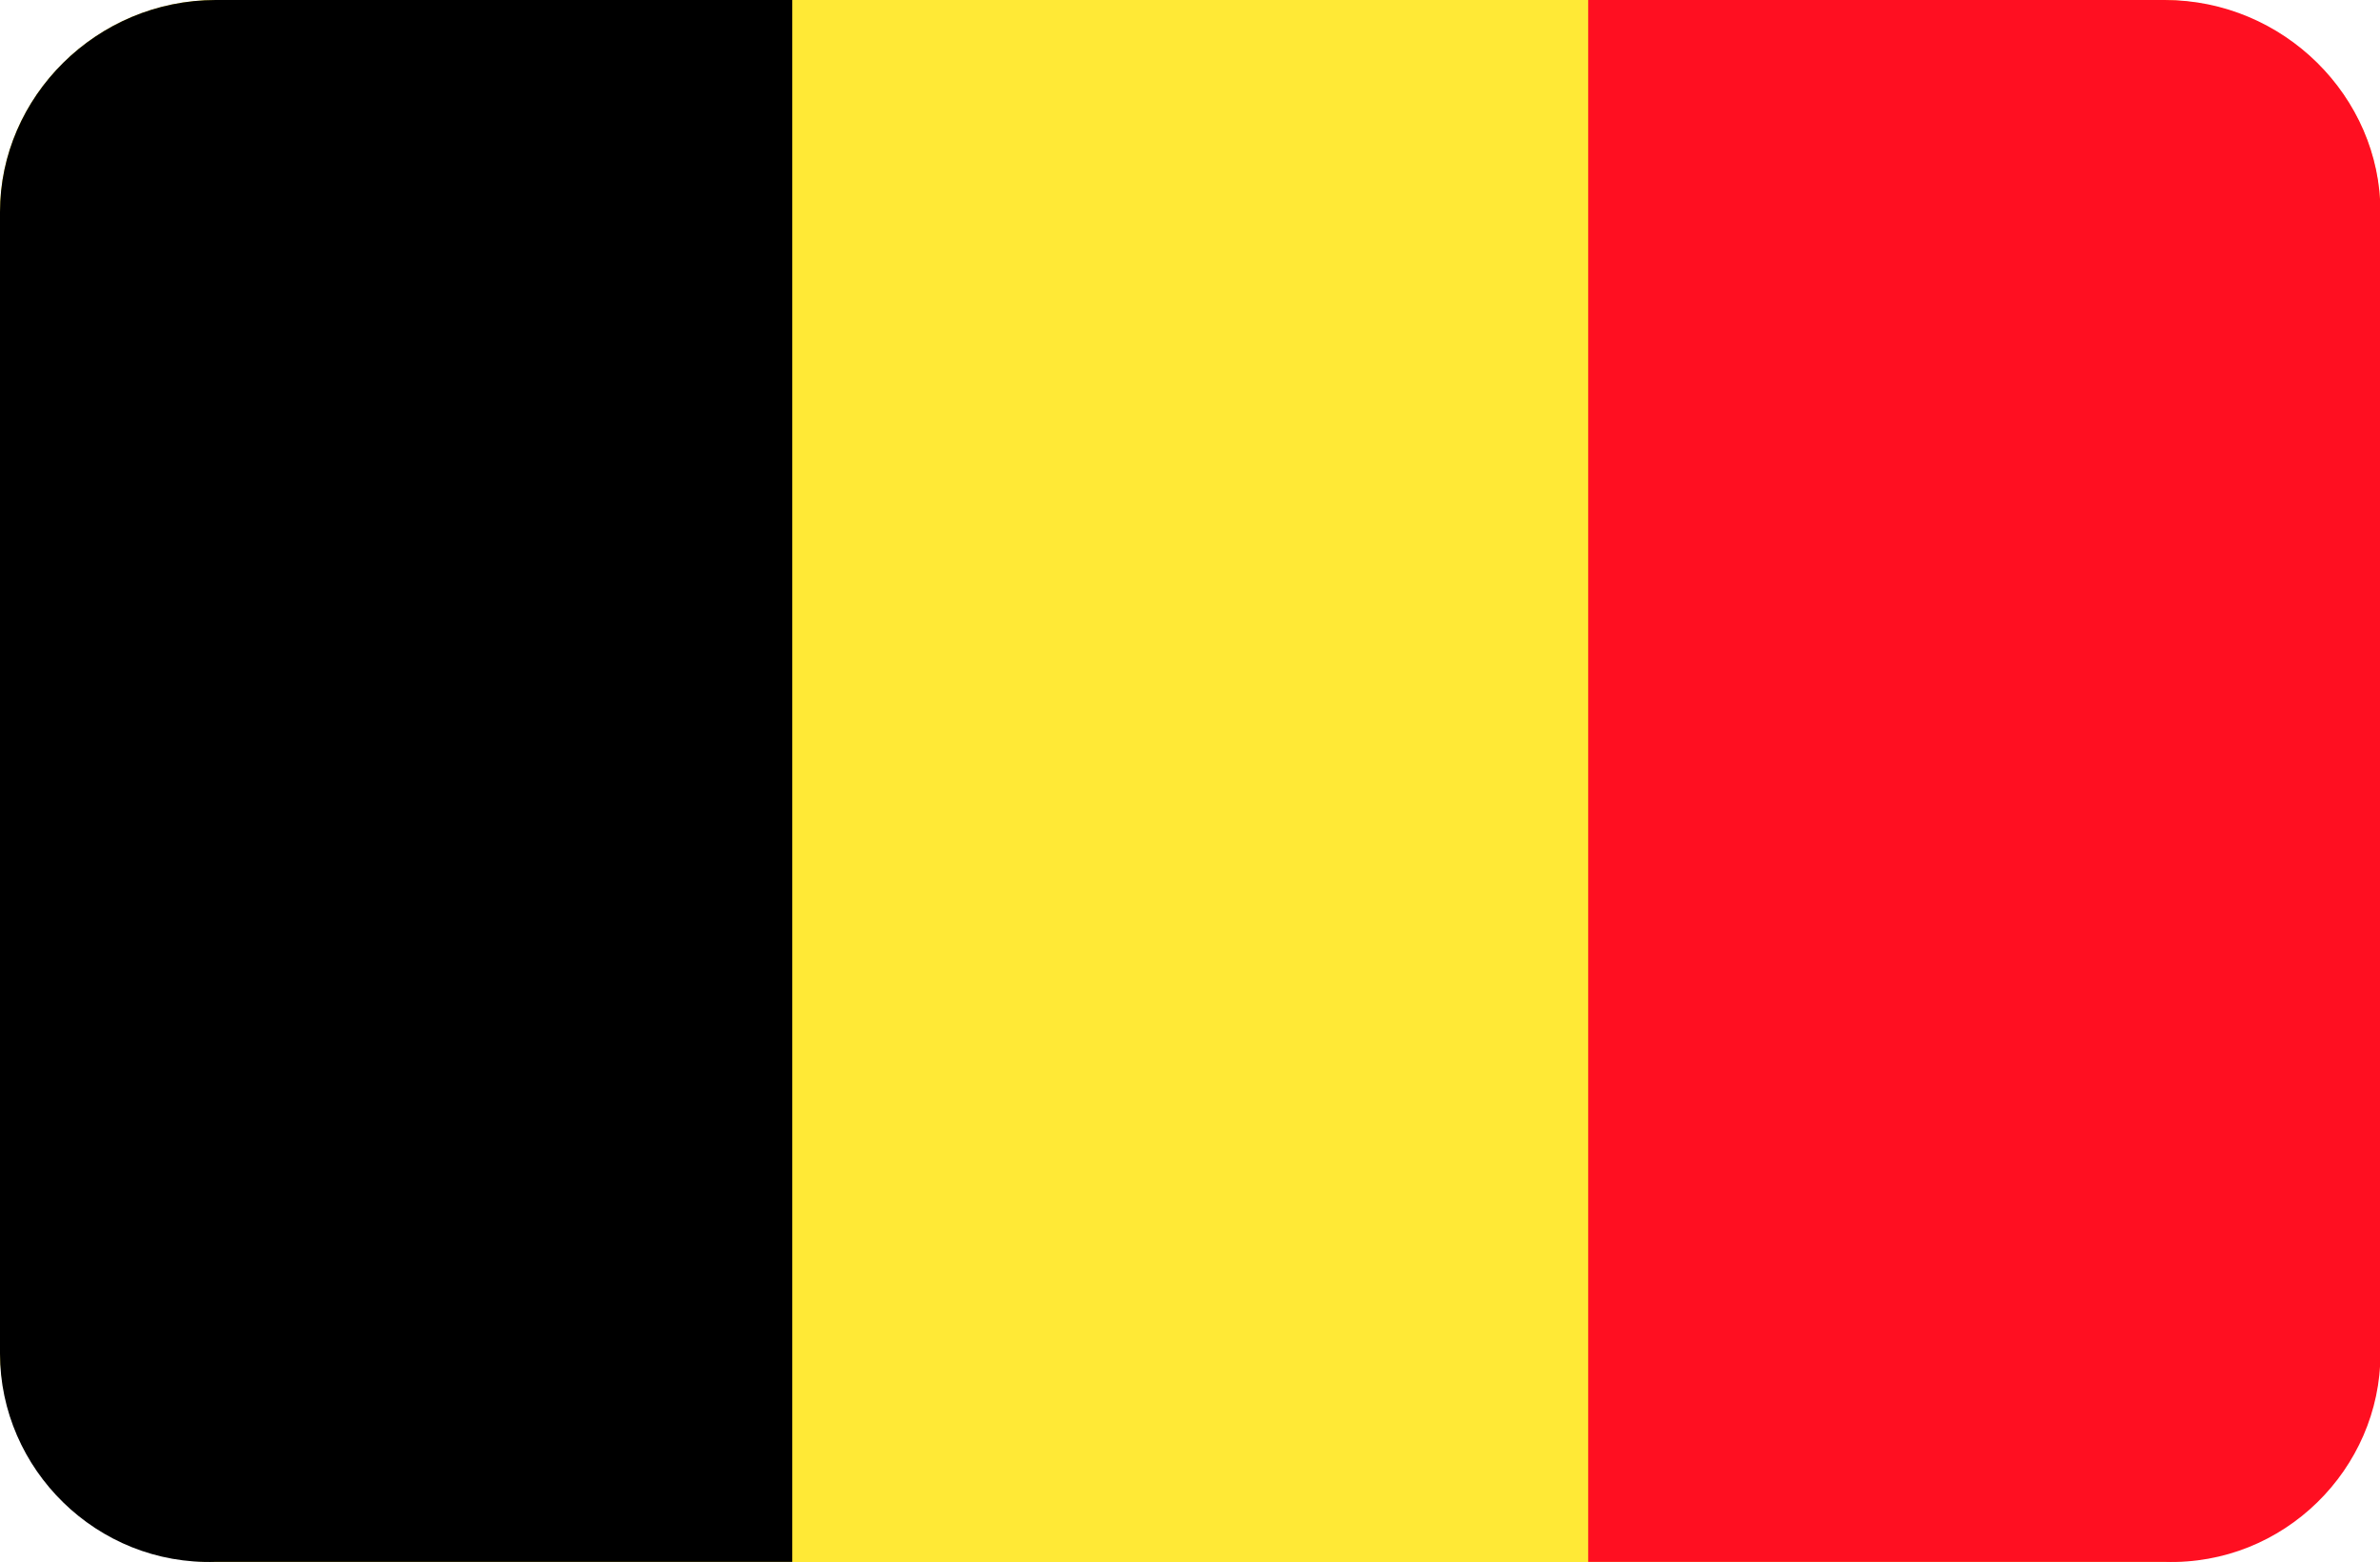 <?xml version="1.0" encoding="utf-8"?>
<!-- Generator: Adobe Illustrator 24.0.0, SVG Export Plug-In . SVG Version: 6.00 Build 0)  -->
<svg version="1.1" id="图层_1" xmlns="http://www.w3.org/2000/svg" xmlns:xlink="http://www.w3.org/1999/xlink" x="0px" y="0px"
	 viewBox="0 0 1560 1024" style="enable-background:new 0 0 1560 1024;" xml:space="preserve">
<style type="text/css">
	.st0{fill:#FFE936;}
	.st1{fill:#57A863;}
	.st2{fill:#FF0F21;}
</style>
<path class="st0" d="M141.4,0h1275c80.5,0,143.8,63.4,143.8,139v746c0,78-63.4,139-141.4,139H141.4C63.4,1023.9,0,960.5,0,885V139
	C0,63.4,63.4,0,141.4,0z"/>
<path class="st1" d="M1560.3,129.2V885V139V129.2z"/>
<path d="M141.4,1023.9h377.9V0H141.4C63.4,0,0,63.4,0,139v748.4C0,963,63.4,1026.4,141.4,1023.9z"/>
<path class="st2" d="M1418.9,1023.9H1041V0h377.9c78,0,141.4,63.4,141.4,139v748.4C1560.3,963,1496.9,1026.4,1418.9,1023.9z"/>
</svg>
